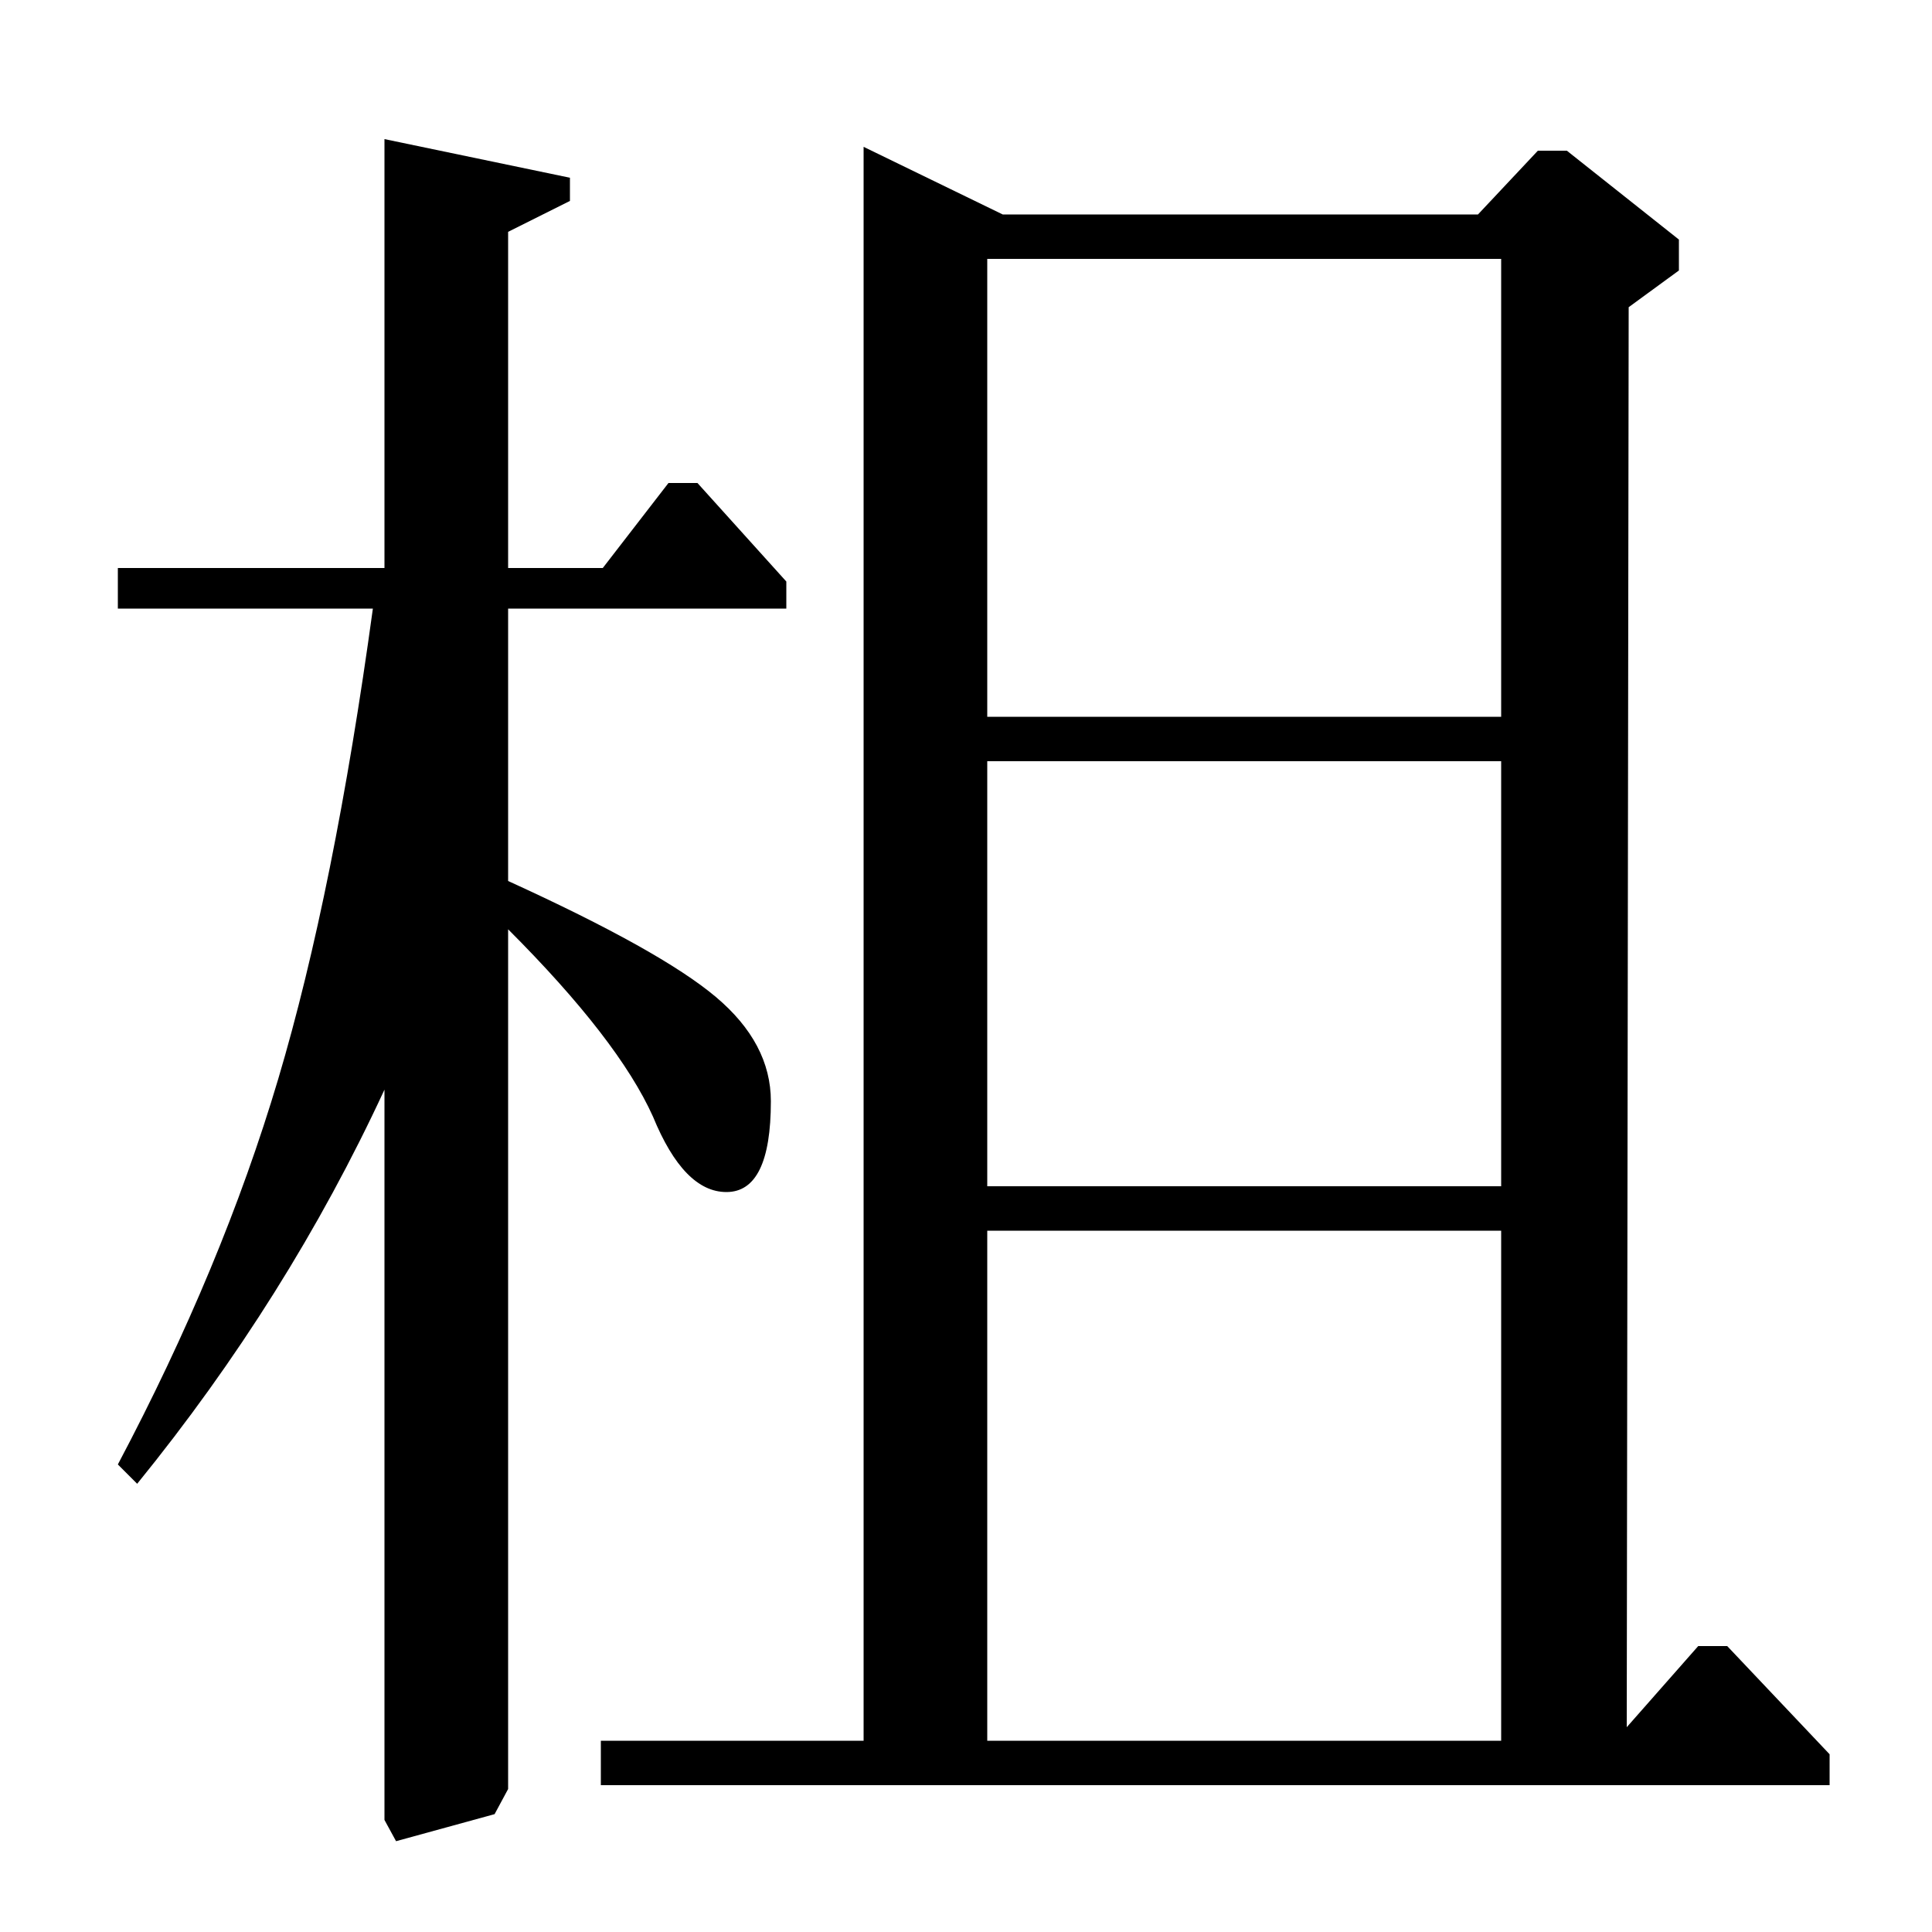 <?xml version="1.0" standalone="no"?>
<!DOCTYPE svg PUBLIC "-//W3C//DTD SVG 1.1//EN" "http://www.w3.org/Graphics/SVG/1.1/DTD/svg11.dtd" >
<svg xmlns="http://www.w3.org/2000/svg" xmlns:xlink="http://www.w3.org/1999/xlink" version="1.1" viewBox="0 -140 1000 1000">
  <g transform="matrix(1 0 0 -1 0 860)">
   <path fill="currentColor"
d="M311 99h136v825l72 -35h246l31 33h15l58 -46v-16l-26 -19l-1 -735l37 42h15l53 -56v-16h-636v23zM511 99h266v264h-266v-264zM511 386h266v220h-266v-220zM511 629h266v237h-266v-237zM61 706h138v222l96 -20v-12l-32 -16v-174h49l34 44h15l46 -51v-14h-144v-141
q79 -36 107.5 -60t28.5 -54q0 -47 -23 -47q-22 0 -38 39q-18 40 -75 97v-445l-7 -13l-51 -14l-6 11v378q-50 -108 -128 -204l-10 10q54 102 83 199.5t49 243.5h-132v21z" />
  </g>

</svg>
